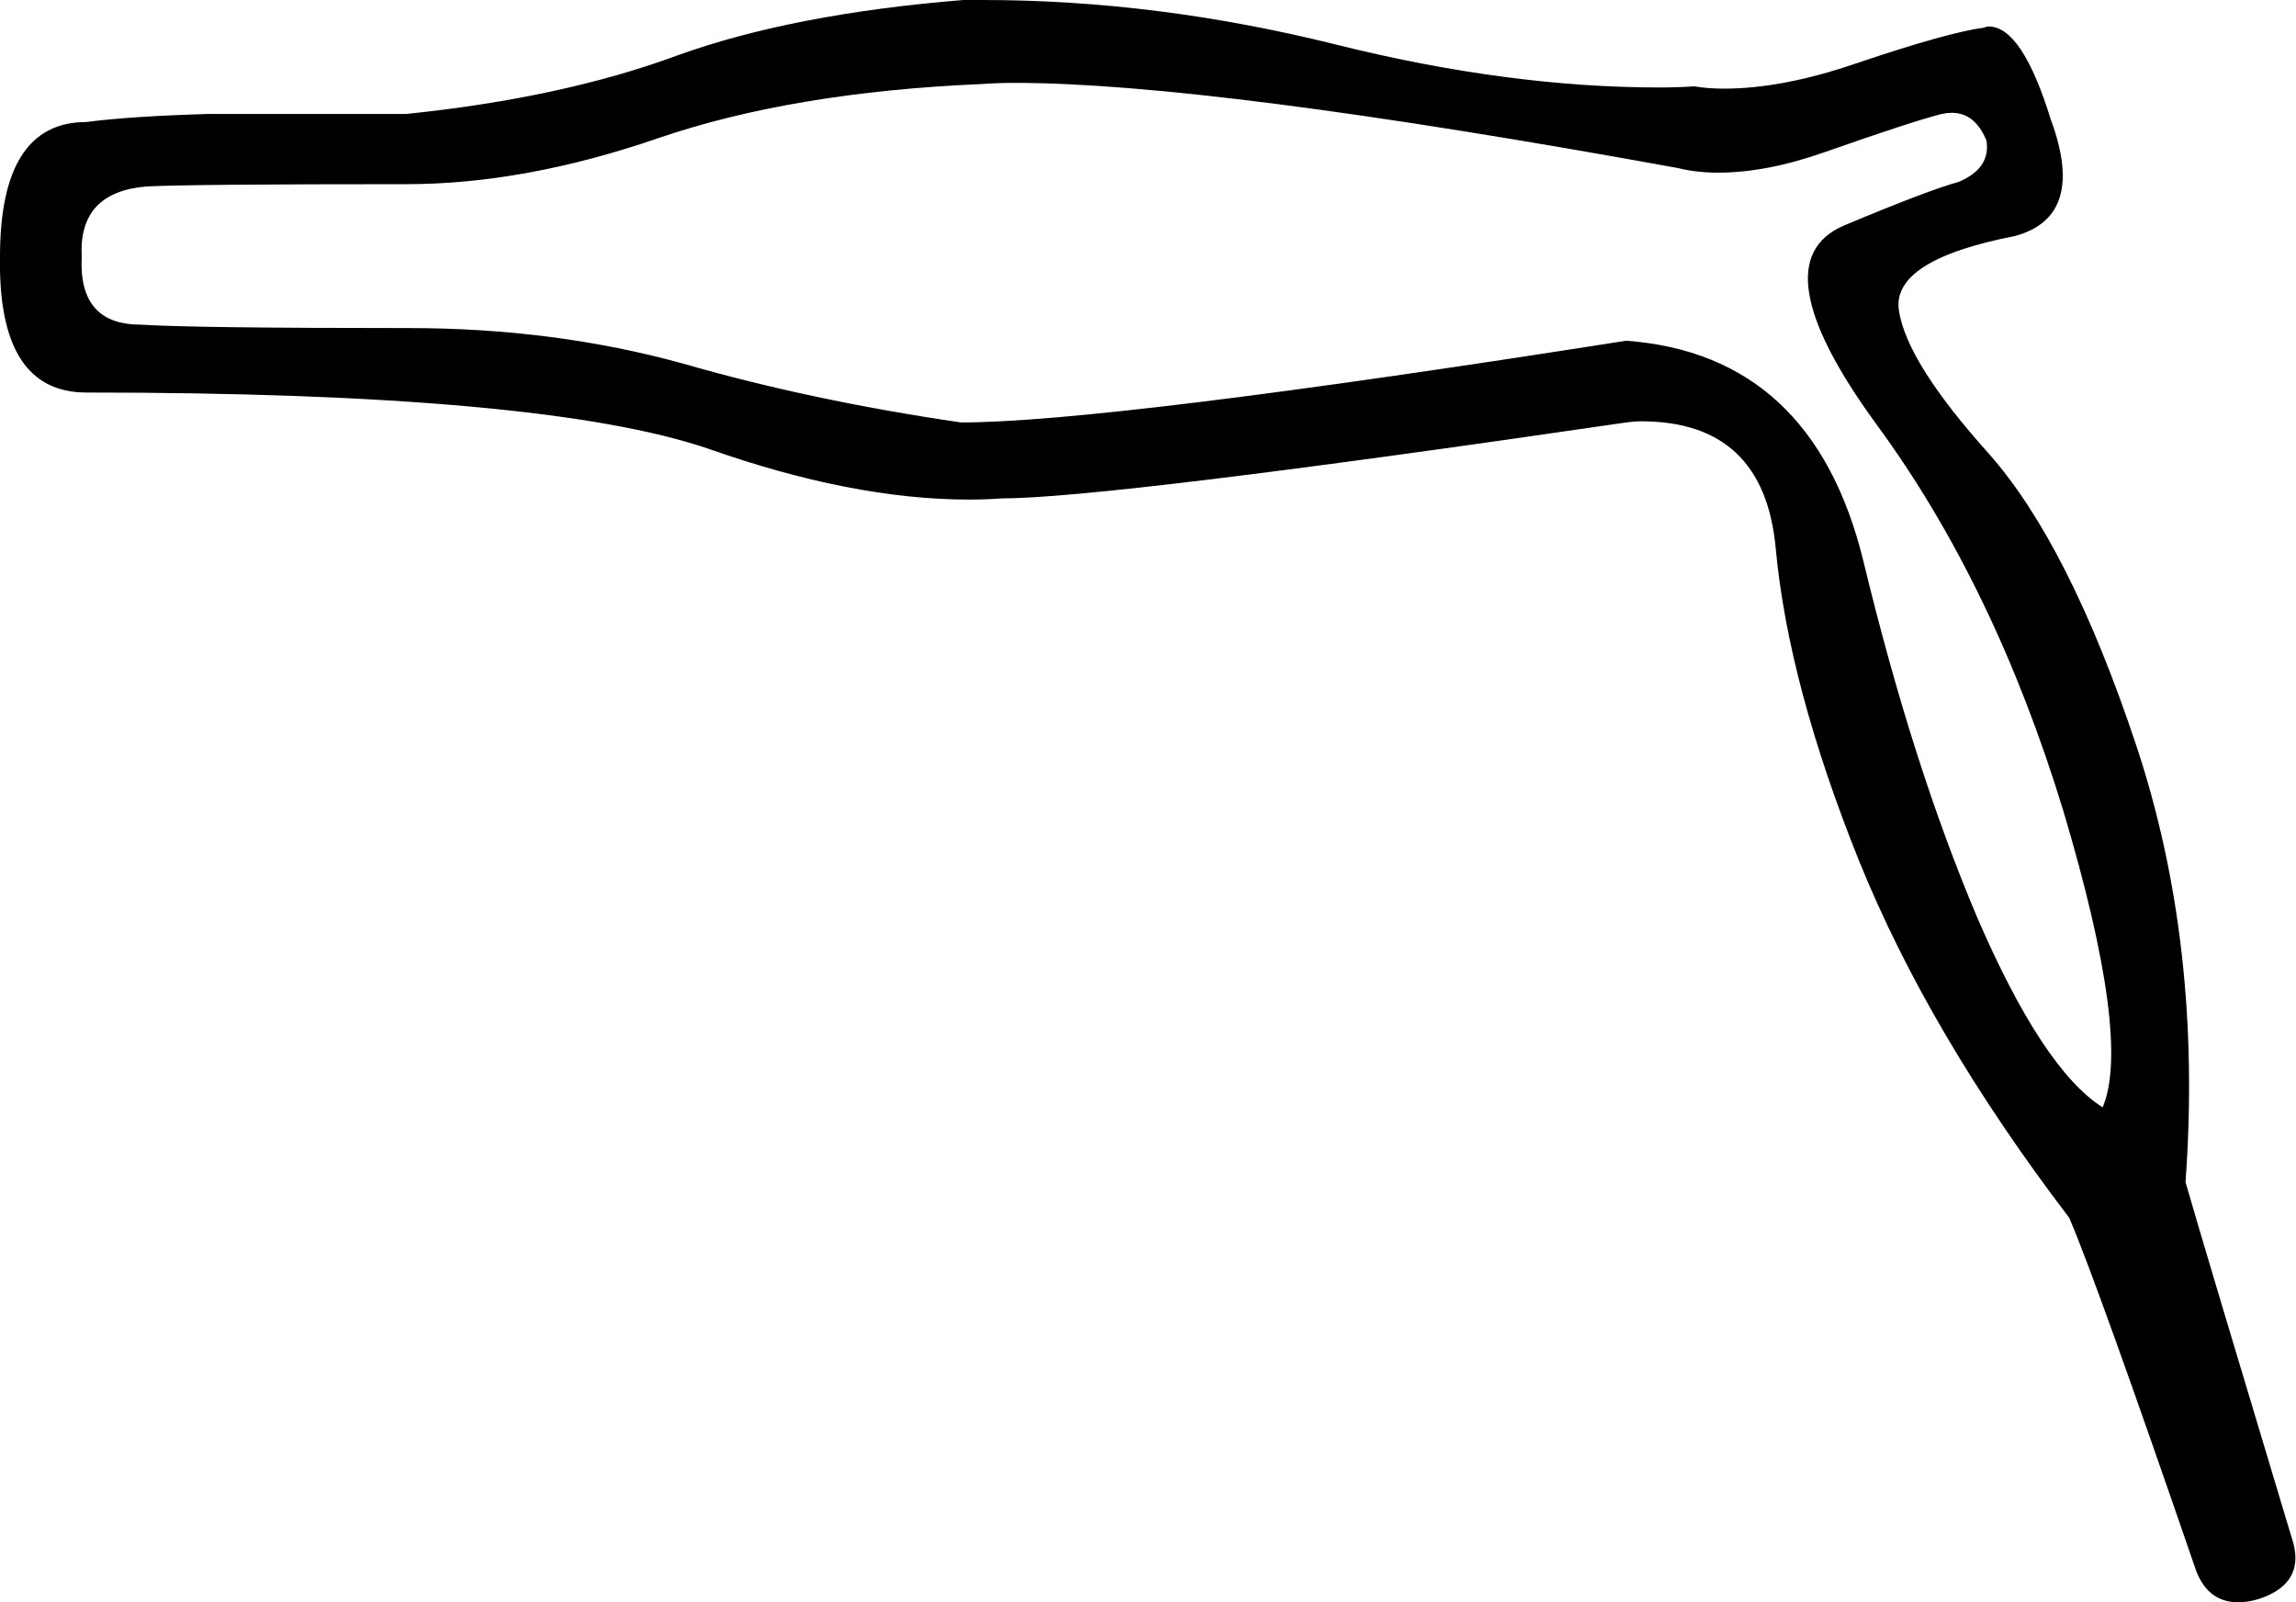 <?xml version='1.0' encoding ='UTF-8' standalone='yes'?>
<svg width='19.95' height='13.92' xmlns='http://www.w3.org/2000/svg' xmlns:xlink='http://www.w3.org/1999/xlink' >
<path style='fill:black; stroke:none' d=' M 8.82 0.72  Q 10.51 0.72 14.58 1.46  Q 14.74 1.5 14.93 1.5  Q 15.35 1.5 15.86 1.32  Q 16.6 1.06 16.87 0.99  Q 16.92 0.98 16.96 0.98  Q 17.16 0.98 17.26 1.22  Q 17.3 1.46 17.02 1.58  Q 16.76 1.65 16.02 1.96  Q 15.28 2.28 16.3 3.68  Q 17.33 5.08 17.93 7.05  Q 18.52 9.03 18.27 9.62  Q 17.75 9.29 17.18 7.97  Q 16.62 6.65 16.19 4.87  Q 15.75 3.08 14.13 2.96  Q 9.61 3.67 8.35 3.67  Q 7.05 3.48 5.94 3.16  Q 4.82 2.85 3.55 2.85  Q 1.67 2.85 1.22 2.82  Q 0.68 2.82 0.71 2.23  Q 0.68 1.67 1.27 1.62  Q 1.65 1.6 3.53 1.6  Q 4.56 1.6 5.72 1.2  Q 6.89 0.8 8.53 0.73  Q 8.67 0.72 8.82 0.72  Z  M 8.54 0  Q 8.46 0 8.37 0  Q 6.89 0.12 5.89 0.48  Q 4.89 0.85 3.53 0.99  L 1.81 0.99  Q 1.13 1.01 0.75 1.06  Q 0 1.06 0 2.23  Q -0.02 3.41 0.75 3.41  Q 4.73 3.41 6.16 3.9  Q 7.41 4.34 8.42 4.34  Q 8.56 4.34 8.7 4.33  Q 9.61 4.33 14.13 3.67  Q 14.2 3.66 14.26 3.66  Q 15.33 3.66 15.43 4.77  Q 15.54 5.95 16.15 7.47  Q 16.76 8.98 17.98 10.58  Q 18.22 11.14 19.07 13.61  Q 19.17 13.92 19.45 13.92  Q 19.53 13.92 19.63 13.89  Q 20.05 13.75 19.91 13.35  Q 19.16 10.86 18.99 10.27  Q 19.14 8.21 18.56 6.47  Q 17.98 4.73 17.28 3.94  Q 16.57 3.15 16.5 2.7  Q 16.43 2.26 17.51 2.05  Q 18.13 1.88 17.82 1.04  Q 17.57 0.23 17.28 0.23  Q 17.26 0.23 17.24 0.24  Q 16.93 0.28 16.13 0.55  Q 15.49 0.77 14.98 0.77  Q 14.84 0.77 14.72 0.75  Q 14.57 0.76 14.42 0.76  Q 13.11 0.76 11.62 0.39  Q 10.06 0 8.54 0  Z '/></svg>
